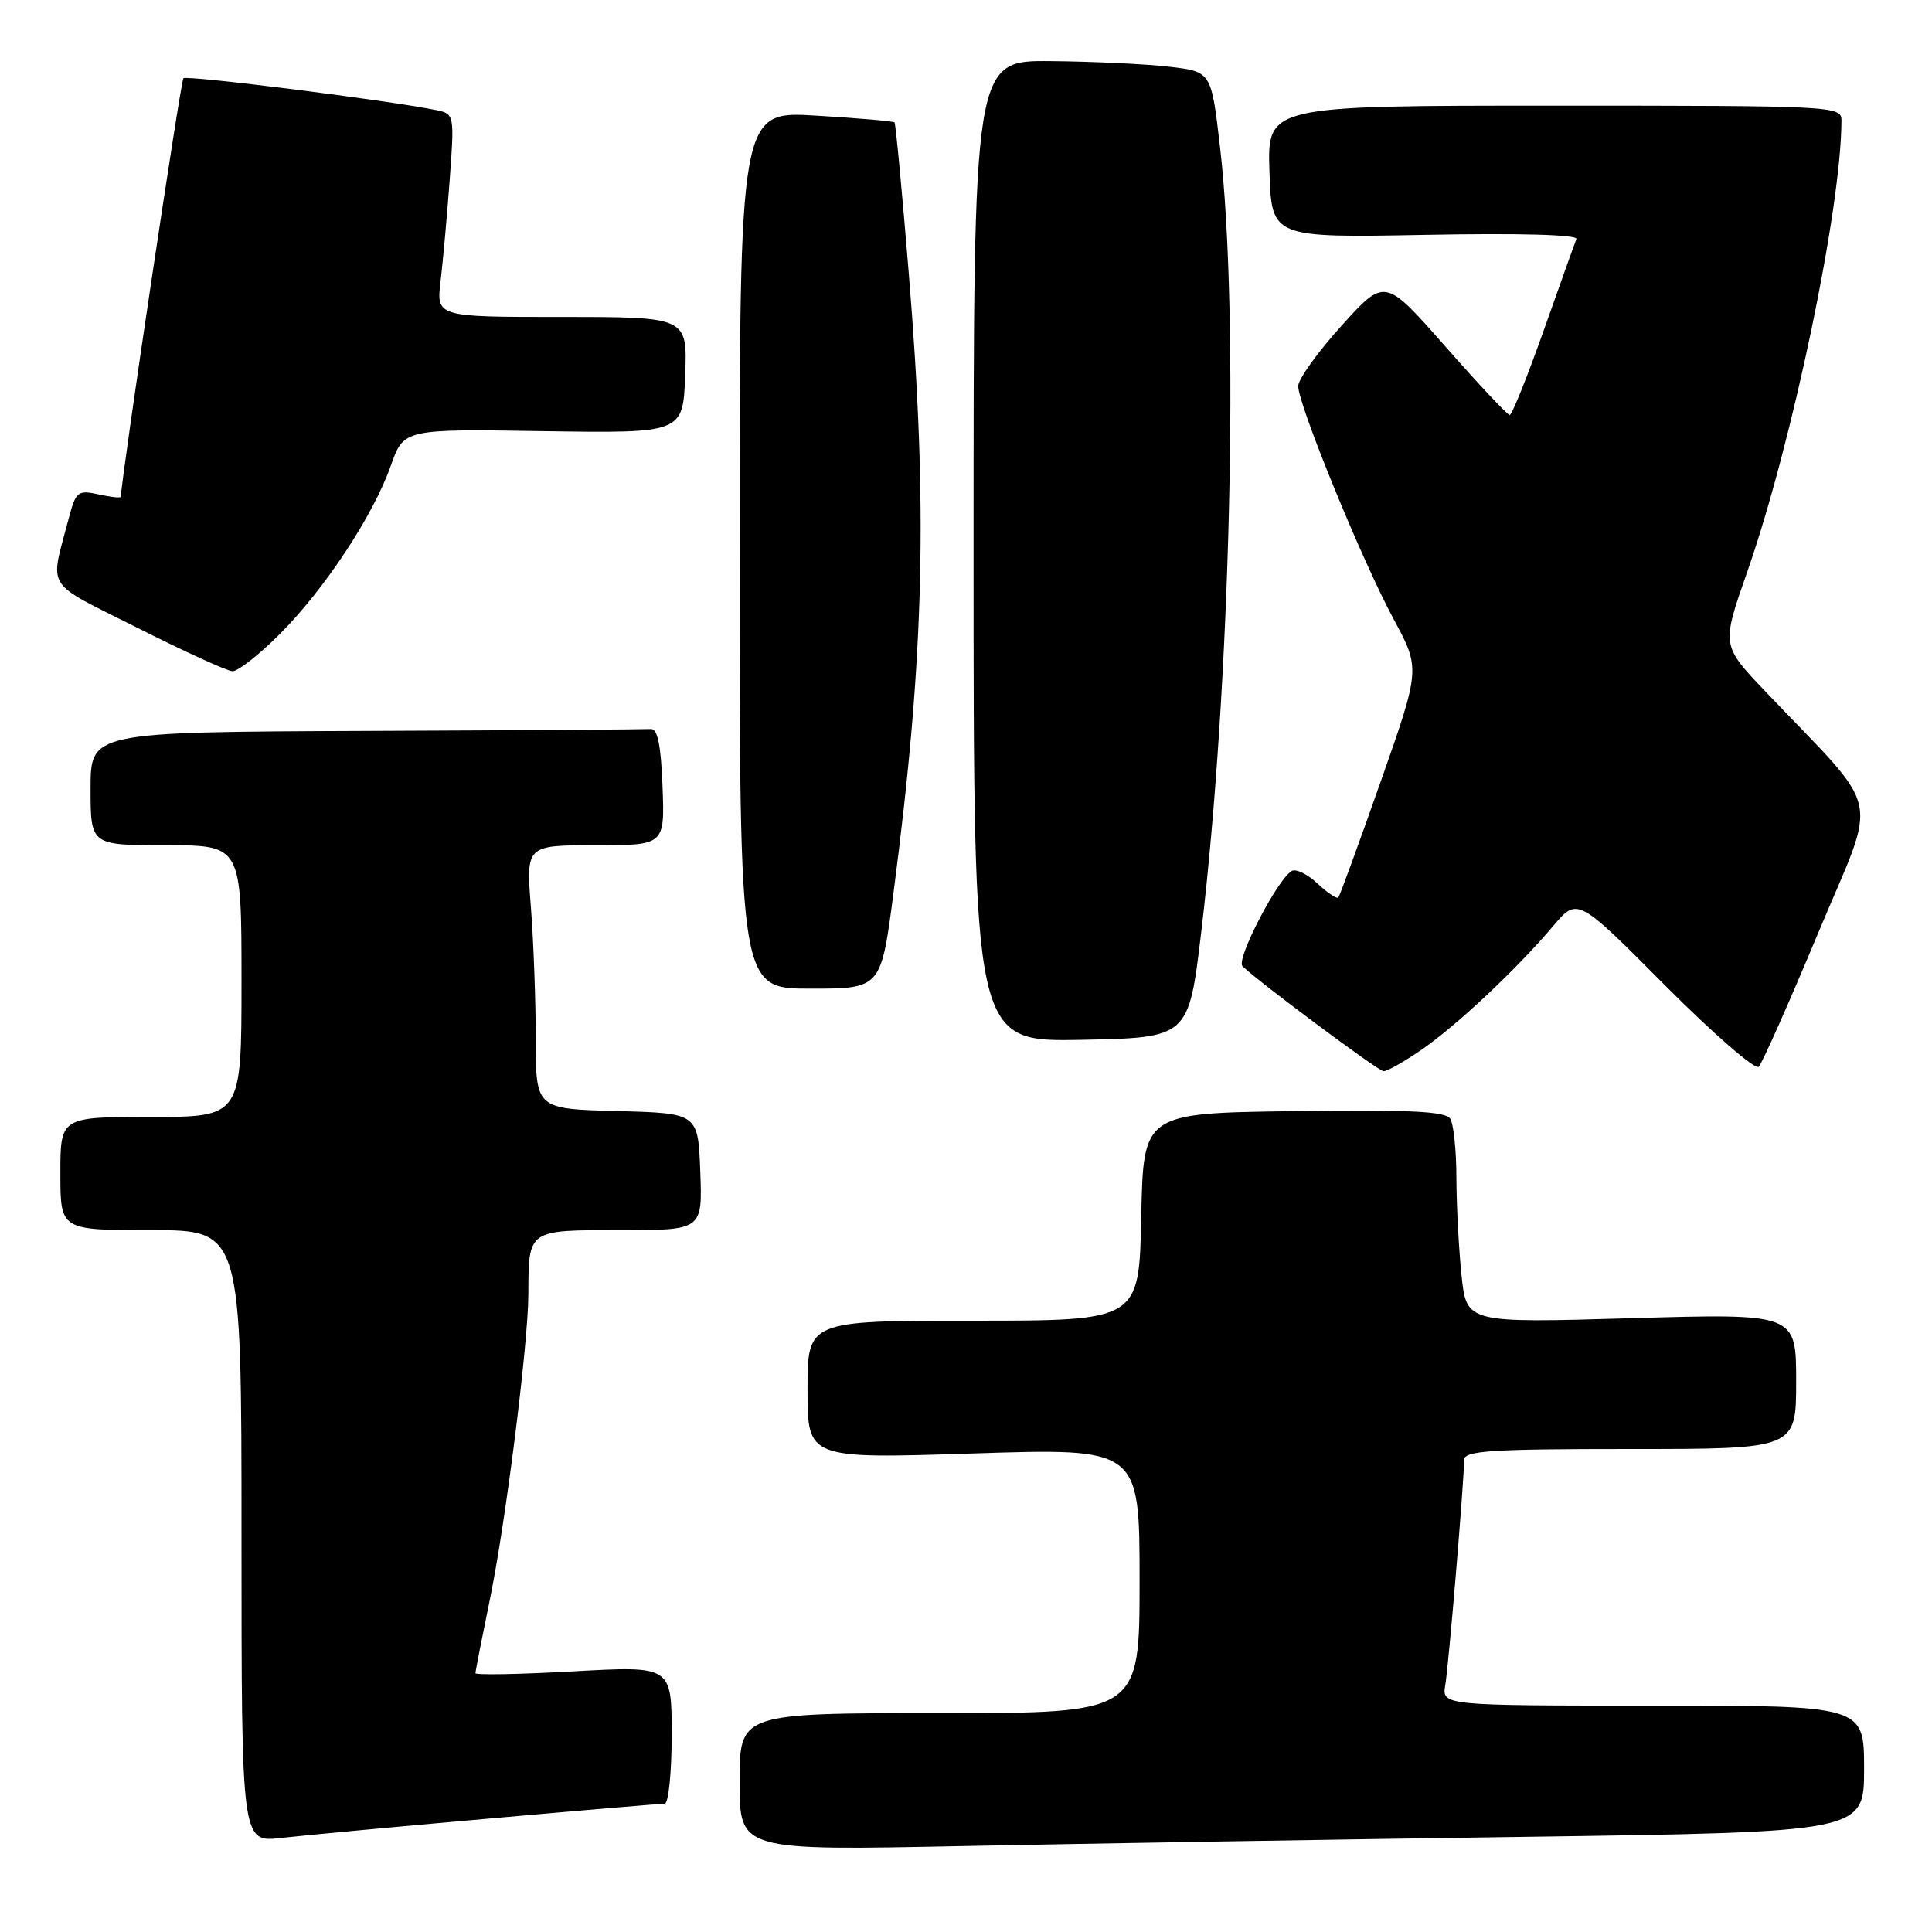 <?xml version="1.0" encoding="UTF-8" standalone="no"?>
<!DOCTYPE svg PUBLIC "-//W3C//DTD SVG 1.1//EN" "http://www.w3.org/Graphics/SVG/1.1/DTD/svg11.dtd" >
<svg xmlns="http://www.w3.org/2000/svg" xmlns:xlink="http://www.w3.org/1999/xlink" version="1.1" viewBox="0 0 256 256">
 <g >
 <path fill="currentColor"
d=" M 202.25 243.39 C 247.00 242.76 247.00 242.76 247.00 234.38 C 247.00 226.00 247.00 226.00 219.03 226.00 C 191.05 226.00 191.05 226.00 191.51 223.25 C 191.97 220.53 194.00 196.23 194.00 193.45 C 194.00 192.23 197.48 192.00 216.00 192.00 C 238.00 192.00 238.00 192.00 238.00 183.02 C 238.00 174.04 238.00 174.04 216.16 174.67 C 194.32 175.31 194.32 175.31 193.66 169.01 C 193.30 165.54 192.99 159.74 192.98 156.10 C 192.98 152.47 192.61 148.93 192.16 148.23 C 191.54 147.25 186.70 147.02 171.43 147.23 C 151.50 147.50 151.50 147.50 151.22 161.25 C 150.94 175.00 150.94 175.00 128.97 175.00 C 107.00 175.00 107.00 175.00 107.00 184.15 C 107.00 193.30 107.00 193.30 129.00 192.59 C 151.00 191.88 151.00 191.88 151.00 209.44 C 151.00 227.00 151.00 227.00 124.50 227.00 C 98.00 227.00 98.00 227.00 98.00 236.11 C 98.00 245.22 98.00 245.22 127.75 244.61 C 144.11 244.28 177.64 243.73 202.25 243.39 Z  M 64.82 240.97 C 77.09 239.88 87.56 239.00 88.07 239.00 C 88.58 239.00 89.00 234.89 89.00 229.87 C 89.00 220.74 89.00 220.74 76.00 221.46 C 68.85 221.86 63.00 221.97 63.00 221.70 C 63.00 221.44 63.87 217.00 64.93 211.84 C 67.00 201.77 69.99 178.07 70.01 171.50 C 70.04 162.88 69.87 163.00 82.16 163.00 C 93.08 163.00 93.08 163.00 92.79 155.25 C 92.50 147.50 92.50 147.50 81.75 147.22 C 71.00 146.93 71.00 146.93 70.99 137.72 C 70.99 132.65 70.70 124.79 70.35 120.25 C 69.70 112.00 69.70 112.00 78.89 112.00 C 88.08 112.00 88.08 112.00 87.79 104.25 C 87.59 98.80 87.13 96.53 86.25 96.60 C 85.56 96.65 68.58 96.77 48.50 96.85 C 12.00 97.00 12.00 97.00 12.00 104.50 C 12.00 112.00 12.00 112.00 22.00 112.00 C 32.00 112.00 32.00 112.00 32.00 130.00 C 32.00 148.00 32.00 148.00 20.00 148.00 C 8.00 148.00 8.00 148.00 8.00 155.50 C 8.00 163.00 8.00 163.00 20.00 163.00 C 32.00 163.00 32.00 163.00 32.00 203.57 C 32.00 244.14 32.00 244.14 37.25 243.54 C 40.14 243.21 52.54 242.05 64.82 240.97 Z  M 188.34 139.11 C 193.03 135.88 200.95 128.44 205.81 122.70 C 209.02 118.90 209.02 118.90 220.61 130.55 C 226.99 136.95 232.58 141.81 233.04 141.35 C 233.50 140.88 237.06 132.87 240.95 123.55 C 248.90 104.51 249.73 108.25 233.81 91.50 C 228.11 85.50 228.11 85.50 231.51 75.80 C 237.49 58.71 244.00 27.51 244.00 15.95 C 244.00 14.05 243.00 14.00 205.96 14.00 C 167.92 14.00 167.92 14.00 168.21 22.75 C 168.50 31.50 168.50 31.50 188.88 31.12 C 201.35 30.88 209.11 31.10 208.88 31.67 C 208.67 32.19 206.72 37.65 204.54 43.81 C 202.36 49.96 200.34 55.00 200.04 54.99 C 199.74 54.99 195.90 50.89 191.50 45.89 C 183.50 36.80 183.50 36.80 177.77 43.15 C 174.61 46.64 172.03 50.24 172.02 51.15 C 171.99 53.55 180.50 74.34 184.66 82.03 C 188.21 88.61 188.21 88.61 182.95 103.56 C 180.06 111.78 177.53 118.69 177.34 118.92 C 177.15 119.15 175.90 118.32 174.57 117.07 C 173.24 115.81 171.69 115.07 171.14 115.42 C 169.21 116.61 163.76 127.16 164.63 128.02 C 166.71 130.06 182.58 141.88 183.32 141.94 C 183.77 141.97 186.03 140.70 188.34 139.11 Z  M 159.17 123.50 C 163.06 90.87 164.24 41.66 161.66 19.50 C 160.50 9.50 160.50 9.50 155.00 8.85 C 151.97 8.49 144.89 8.15 139.25 8.10 C 129.00 8.00 129.00 8.00 129.00 73.03 C 129.00 138.05 129.00 138.05 143.25 137.78 C 157.50 137.50 157.50 137.50 159.17 123.50 Z  M 118.40 118.25 C 122.50 86.79 122.97 67.25 120.40 36.00 C 119.52 25.27 118.68 16.37 118.53 16.22 C 118.39 16.06 113.71 15.65 108.13 15.32 C 98.00 14.70 98.00 14.70 98.00 72.85 C 98.00 131.00 98.00 131.00 107.37 131.00 C 116.74 131.00 116.74 131.00 118.40 118.25 Z  M 37.02 84.07 C 43.00 78.10 49.45 68.32 51.78 61.72 C 53.50 56.84 53.50 56.84 72.00 57.13 C 90.50 57.41 90.50 57.41 90.79 49.71 C 91.08 42.00 91.08 42.00 74.45 42.00 C 57.81 42.00 57.81 42.00 58.38 37.25 C 58.69 34.64 59.24 28.58 59.59 23.80 C 60.22 15.23 60.19 15.09 57.86 14.60 C 51.87 13.35 24.74 9.93 24.30 10.37 C 23.94 10.73 16.09 63.28 16.01 65.83 C 16.00 66.01 14.68 65.87 13.06 65.51 C 10.31 64.91 10.05 65.12 9.11 68.68 C 6.59 78.30 5.71 76.90 18.21 83.19 C 24.42 86.32 30.08 88.91 30.80 88.94 C 31.51 88.97 34.31 86.78 37.02 84.07 Z "/>
</g>
</svg>
